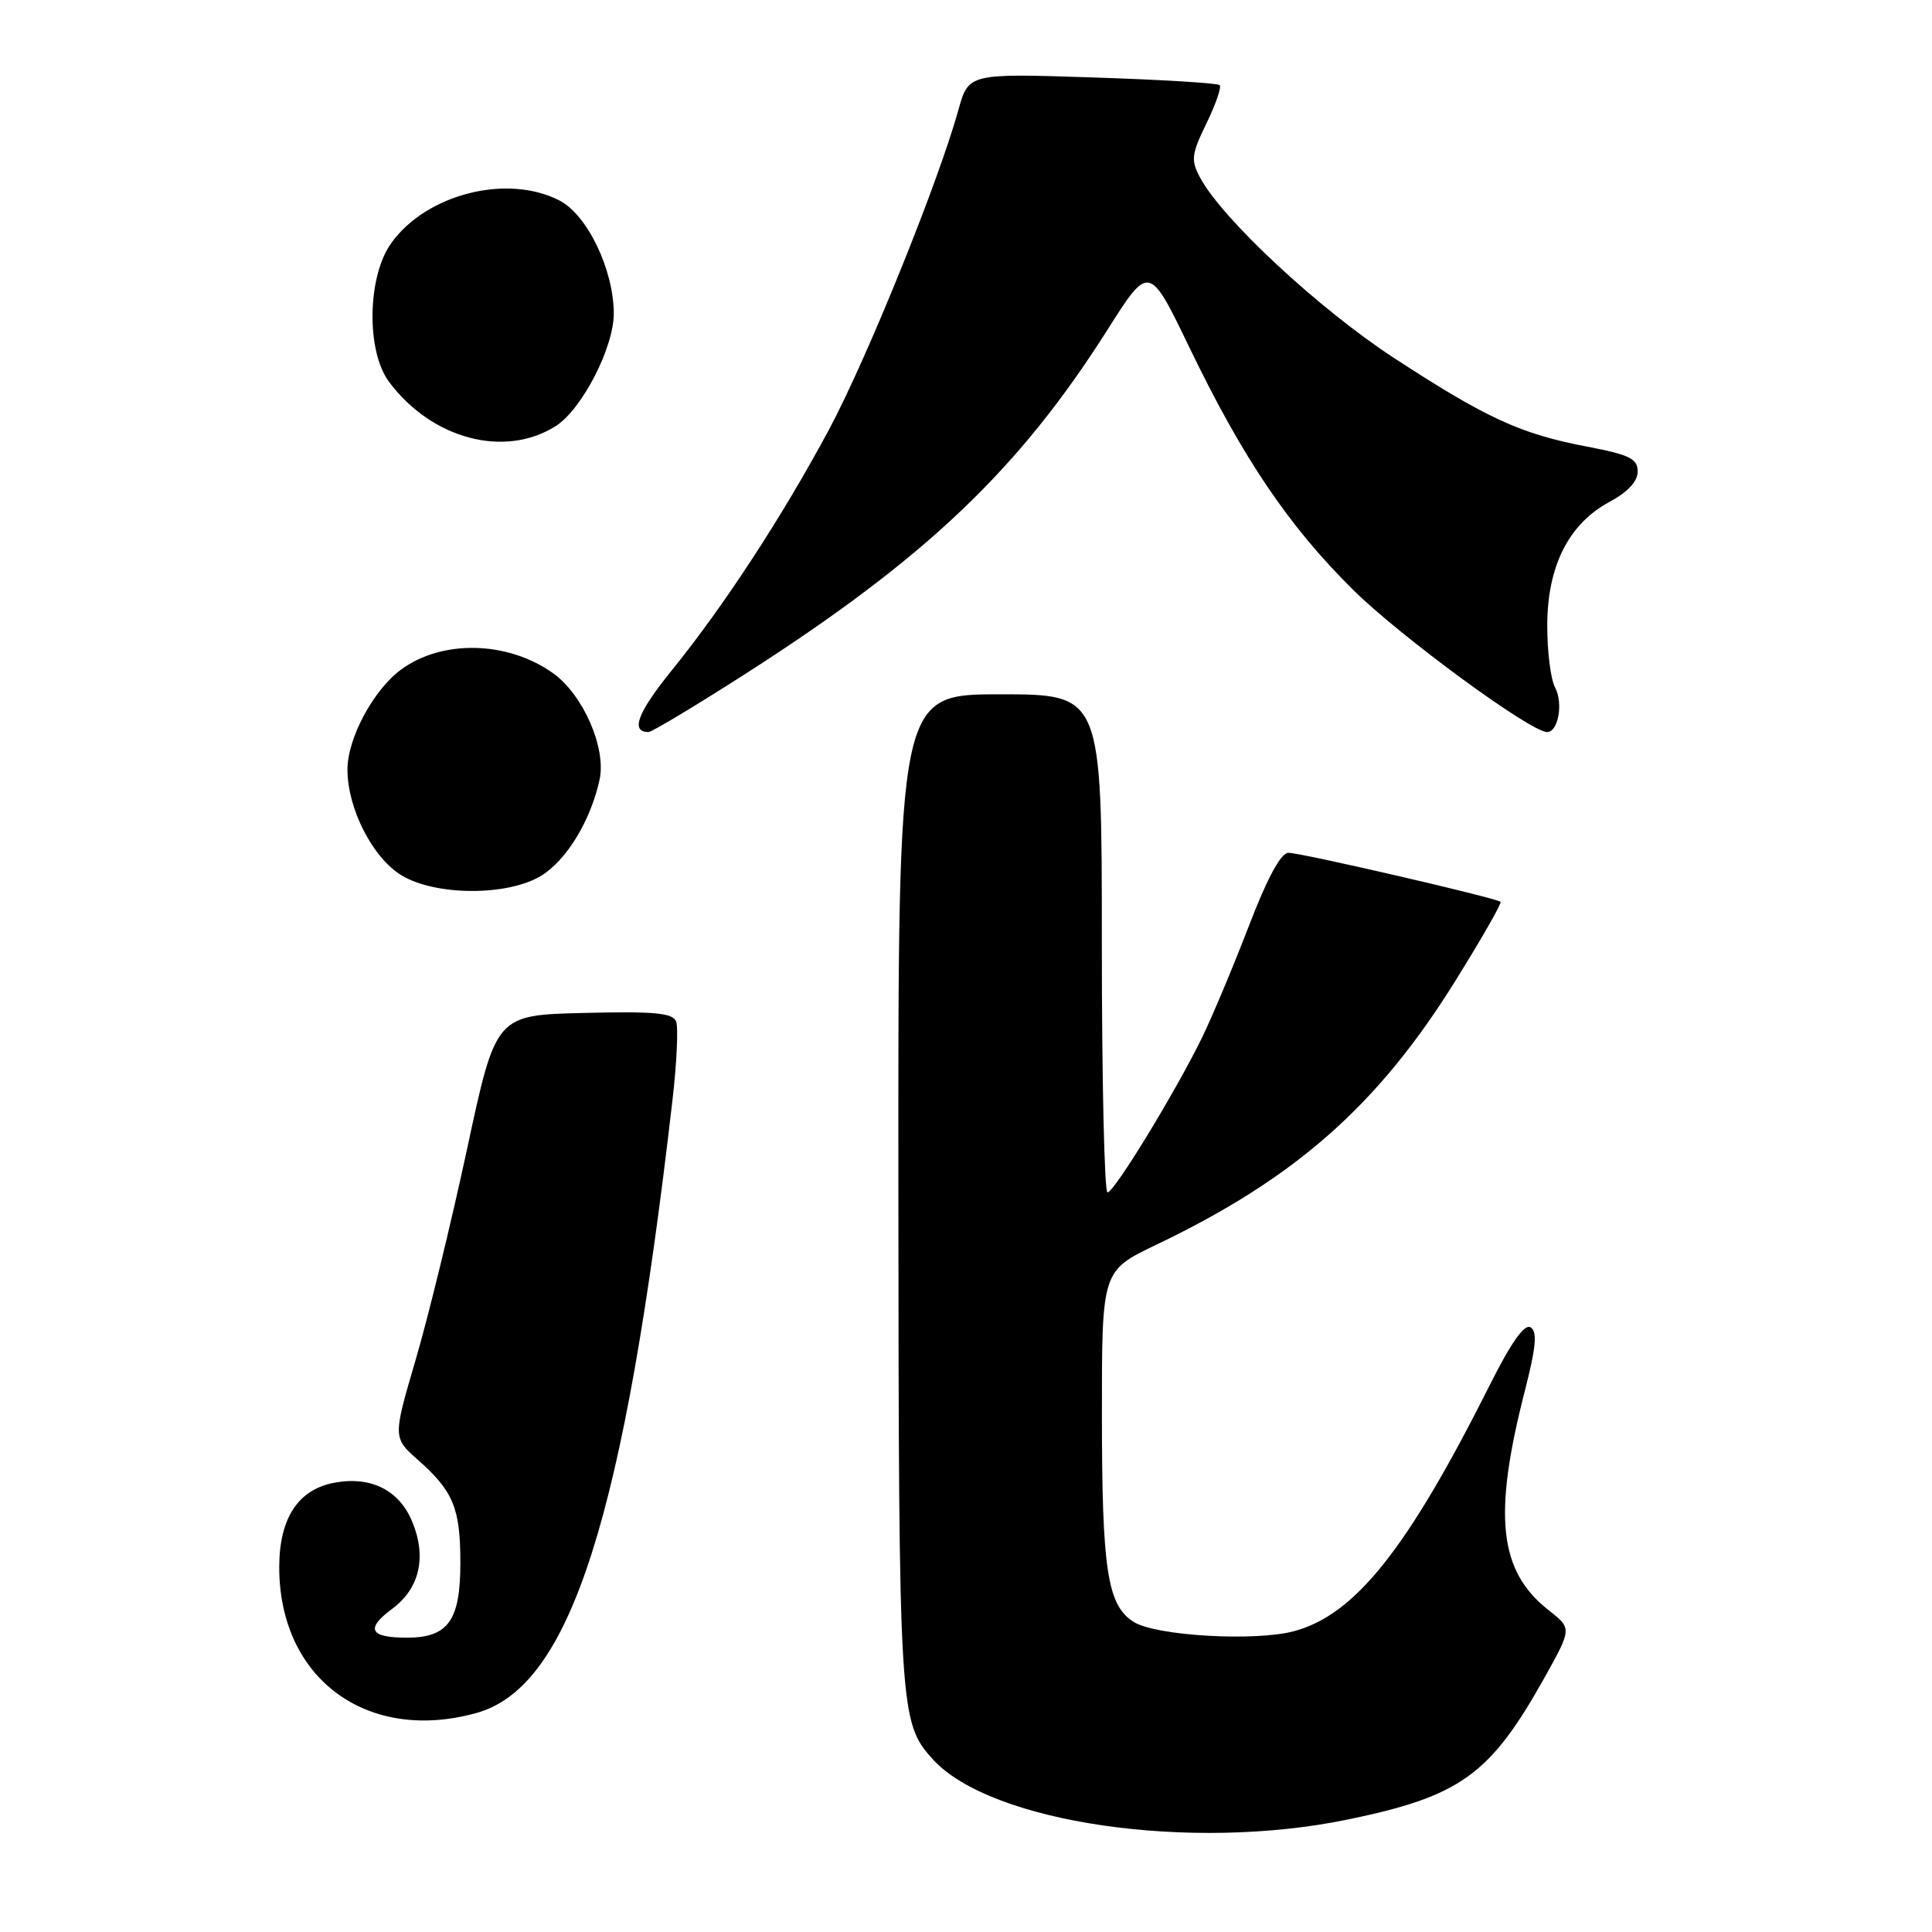 <?xml version="1.0" encoding="UTF-8" standalone="no"?>
<!DOCTYPE svg PUBLIC "-//W3C//DTD SVG 1.1//EN" "http://www.w3.org/Graphics/SVG/1.1/DTD/svg11.dtd" >
<svg xmlns="http://www.w3.org/2000/svg" xmlns:xlink="http://www.w3.org/1999/xlink" version="1.1" viewBox="0 0 256 256">
 <g >
 <path fill="currentColor"
d=" M 178.56 241.10 C 193.51 238.02 197.44 235.19 204.63 222.34 C 208.29 215.78 208.29 215.78 205.23 213.38 C 198.61 208.20 197.80 200.90 202.03 184.37 C 203.54 178.49 203.73 176.45 202.81 175.88 C 202.00 175.38 200.24 177.87 197.42 183.49 C 186.51 205.23 179.59 213.94 171.50 216.13 C 166.37 217.53 153.18 216.77 150.23 214.92 C 146.73 212.73 146.01 208.06 146.01 187.44 C 146.00 168.39 146.00 168.39 153.20 164.94 C 171.62 156.14 182.57 146.48 192.83 129.99 C 196.31 124.40 199.01 119.68 198.83 119.50 C 198.31 118.99 172.42 113.00 170.72 113.00 C 169.73 113.00 167.92 116.34 165.46 122.75 C 163.40 128.11 160.61 134.75 159.27 137.50 C 155.73 144.74 147.63 158.00 146.75 158.00 C 146.34 158.00 146.00 143.15 146.00 125.00 C 146.00 92.00 146.00 92.00 132.50 92.00 C 119.00 92.00 119.00 92.00 119.04 157.75 C 119.09 226.97 119.17 228.21 123.60 233.11 C 131.23 241.54 157.75 245.40 178.56 241.10 Z  M 63.13 226.98 C 75.59 223.52 82.72 201.21 89.12 145.65 C 89.68 140.78 89.89 136.15 89.59 135.36 C 89.15 134.22 86.75 133.99 77.37 134.22 C 65.70 134.50 65.70 134.50 61.90 152.20 C 59.81 161.93 56.74 174.53 55.07 180.20 C 52.05 190.50 52.05 190.50 55.44 193.50 C 60.08 197.61 61.00 199.86 61.00 207.11 C 61.00 214.74 59.38 217.00 53.90 217.00 C 48.99 217.00 48.39 215.83 51.95 213.19 C 55.61 210.49 56.57 206.30 54.61 201.60 C 52.86 197.42 49.13 195.57 44.30 196.47 C 39.49 197.37 37.00 201.19 37.00 207.67 C 37.00 222.41 48.63 231.01 63.13 226.98 Z  M 71.71 116.04 C 75.08 113.98 78.28 108.71 79.45 103.30 C 80.35 99.10 77.26 92.04 73.28 89.20 C 67.26 84.91 58.56 84.72 53.12 88.74 C 49.44 91.47 46.03 97.86 46.04 102.00 C 46.05 107.15 49.37 113.65 53.19 115.98 C 57.70 118.72 67.25 118.76 71.71 116.04 Z  M 98.83 89.25 C 122.64 73.99 134.97 62.27 146.72 43.74 C 152.27 34.98 152.27 34.98 157.64 46.12 C 164.68 60.71 170.75 69.70 179.28 78.14 C 185.54 84.34 202.81 97.00 205.00 97.00 C 206.48 97.00 207.16 93.18 206.06 91.10 C 205.47 90.02 205.01 86.29 205.02 82.82 C 205.04 75.00 207.87 69.40 213.27 66.50 C 215.68 65.21 217.00 63.79 217.00 62.48 C 217.00 60.78 215.94 60.26 210.30 59.18 C 201.52 57.52 196.93 55.41 184.66 47.40 C 174.75 40.92 161.96 29.02 159.04 23.57 C 157.77 21.21 157.86 20.47 159.86 16.35 C 161.09 13.82 161.88 11.54 161.61 11.28 C 161.35 11.01 153.75 10.55 144.74 10.26 C 128.34 9.72 128.34 9.72 126.98 14.61 C 124.29 24.28 114.82 47.66 109.81 56.99 C 103.61 68.53 95.89 80.34 89.04 88.79 C 84.48 94.42 83.50 97.00 85.93 97.00 C 86.37 97.00 92.18 93.51 98.83 89.25 Z  M 73.62 56.47 C 77.10 54.27 81.33 46.07 81.33 41.54 C 81.32 35.75 77.83 28.48 74.14 26.57 C 67.21 22.99 56.48 25.71 51.83 32.23 C 48.66 36.68 48.51 46.53 51.56 50.61 C 57.21 58.18 66.85 60.74 73.62 56.47 Z "/>
</g>
</svg>